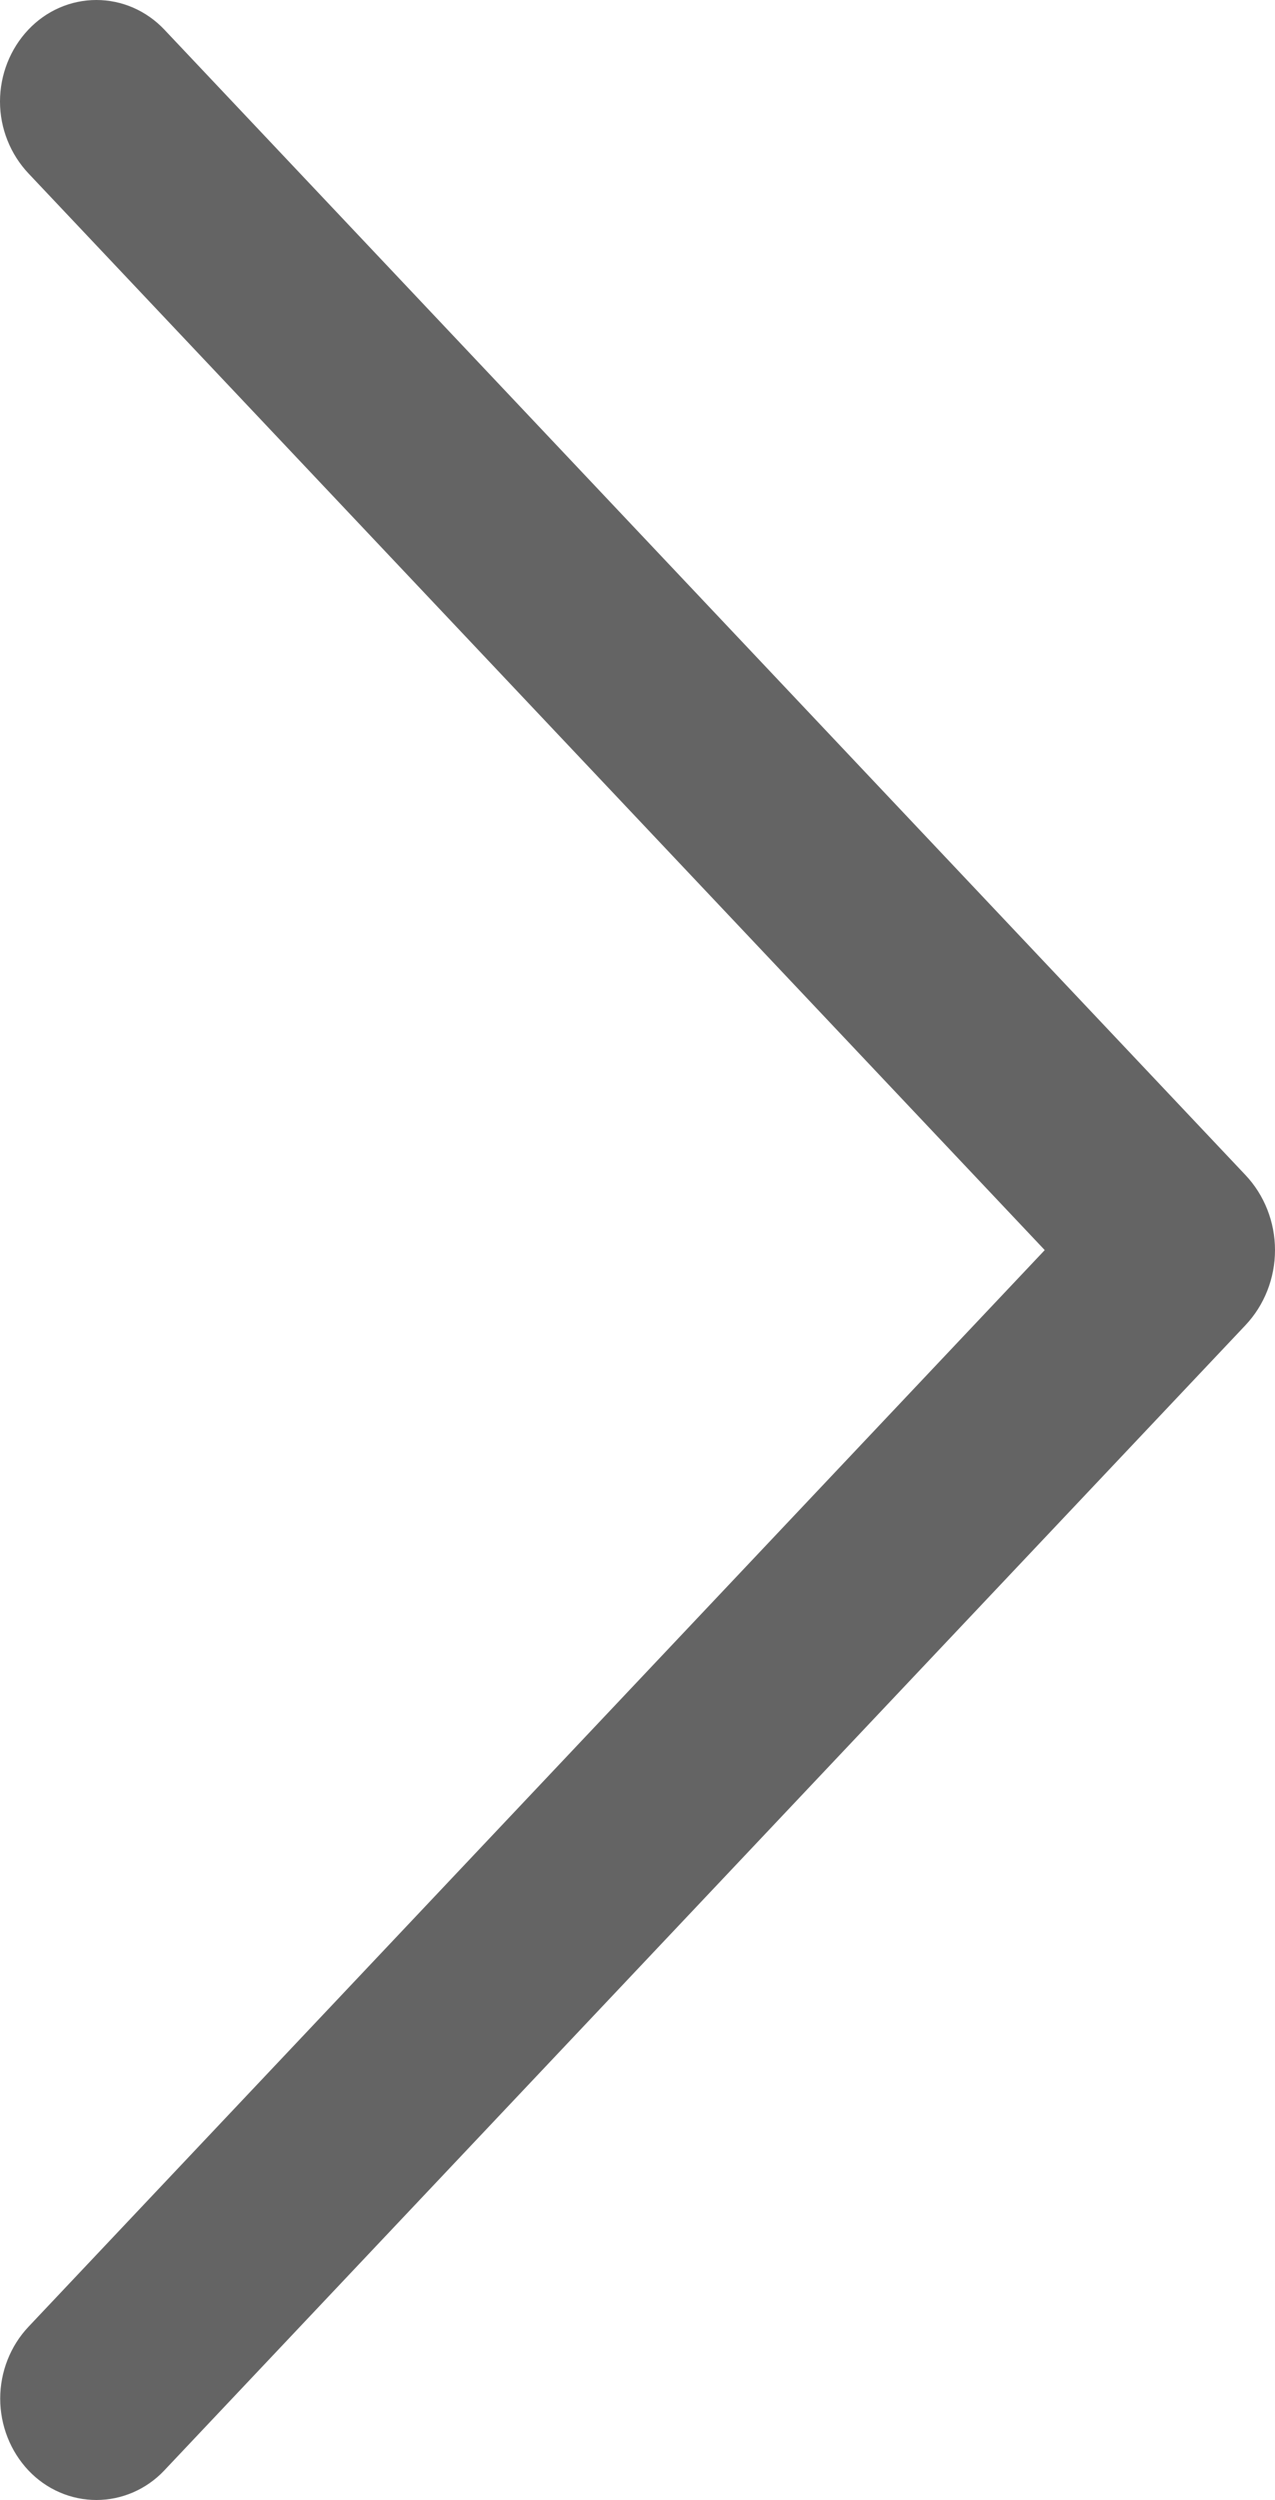 <svg width="25" height="49" viewBox="0 0 25 49" fill="none" xmlns="http://www.w3.org/2000/svg">
<path d="M0.56 3.401L20.485 24.502L0.56 45.603C0.204 45.98 0.004 46.486 0.004 47.013C0.004 47.54 0.204 48.046 0.56 48.423C0.734 48.606 0.941 48.751 1.169 48.85C1.397 48.949 1.642 49 1.89 49C2.137 49 2.382 48.949 2.61 48.85C2.839 48.751 3.046 48.606 3.219 48.423L24.419 25.976C24.792 25.581 25 25.053 25 24.502C25 23.952 24.792 23.423 24.419 23.029L3.223 0.581C3.049 0.397 2.842 0.251 2.613 0.151C2.384 0.051 2.138 -9.34626e-08 1.89 -8.25984e-08C1.641 -7.17342e-08 1.395 0.051 1.166 0.151C0.937 0.251 0.73 0.397 0.556 0.581C0.2 0.958 -2.07786e-06 1.464 -2.05483e-06 1.991C-2.03179e-06 2.518 0.204 3.024 0.56 3.401Z" fill="#646464"/>
</svg>
